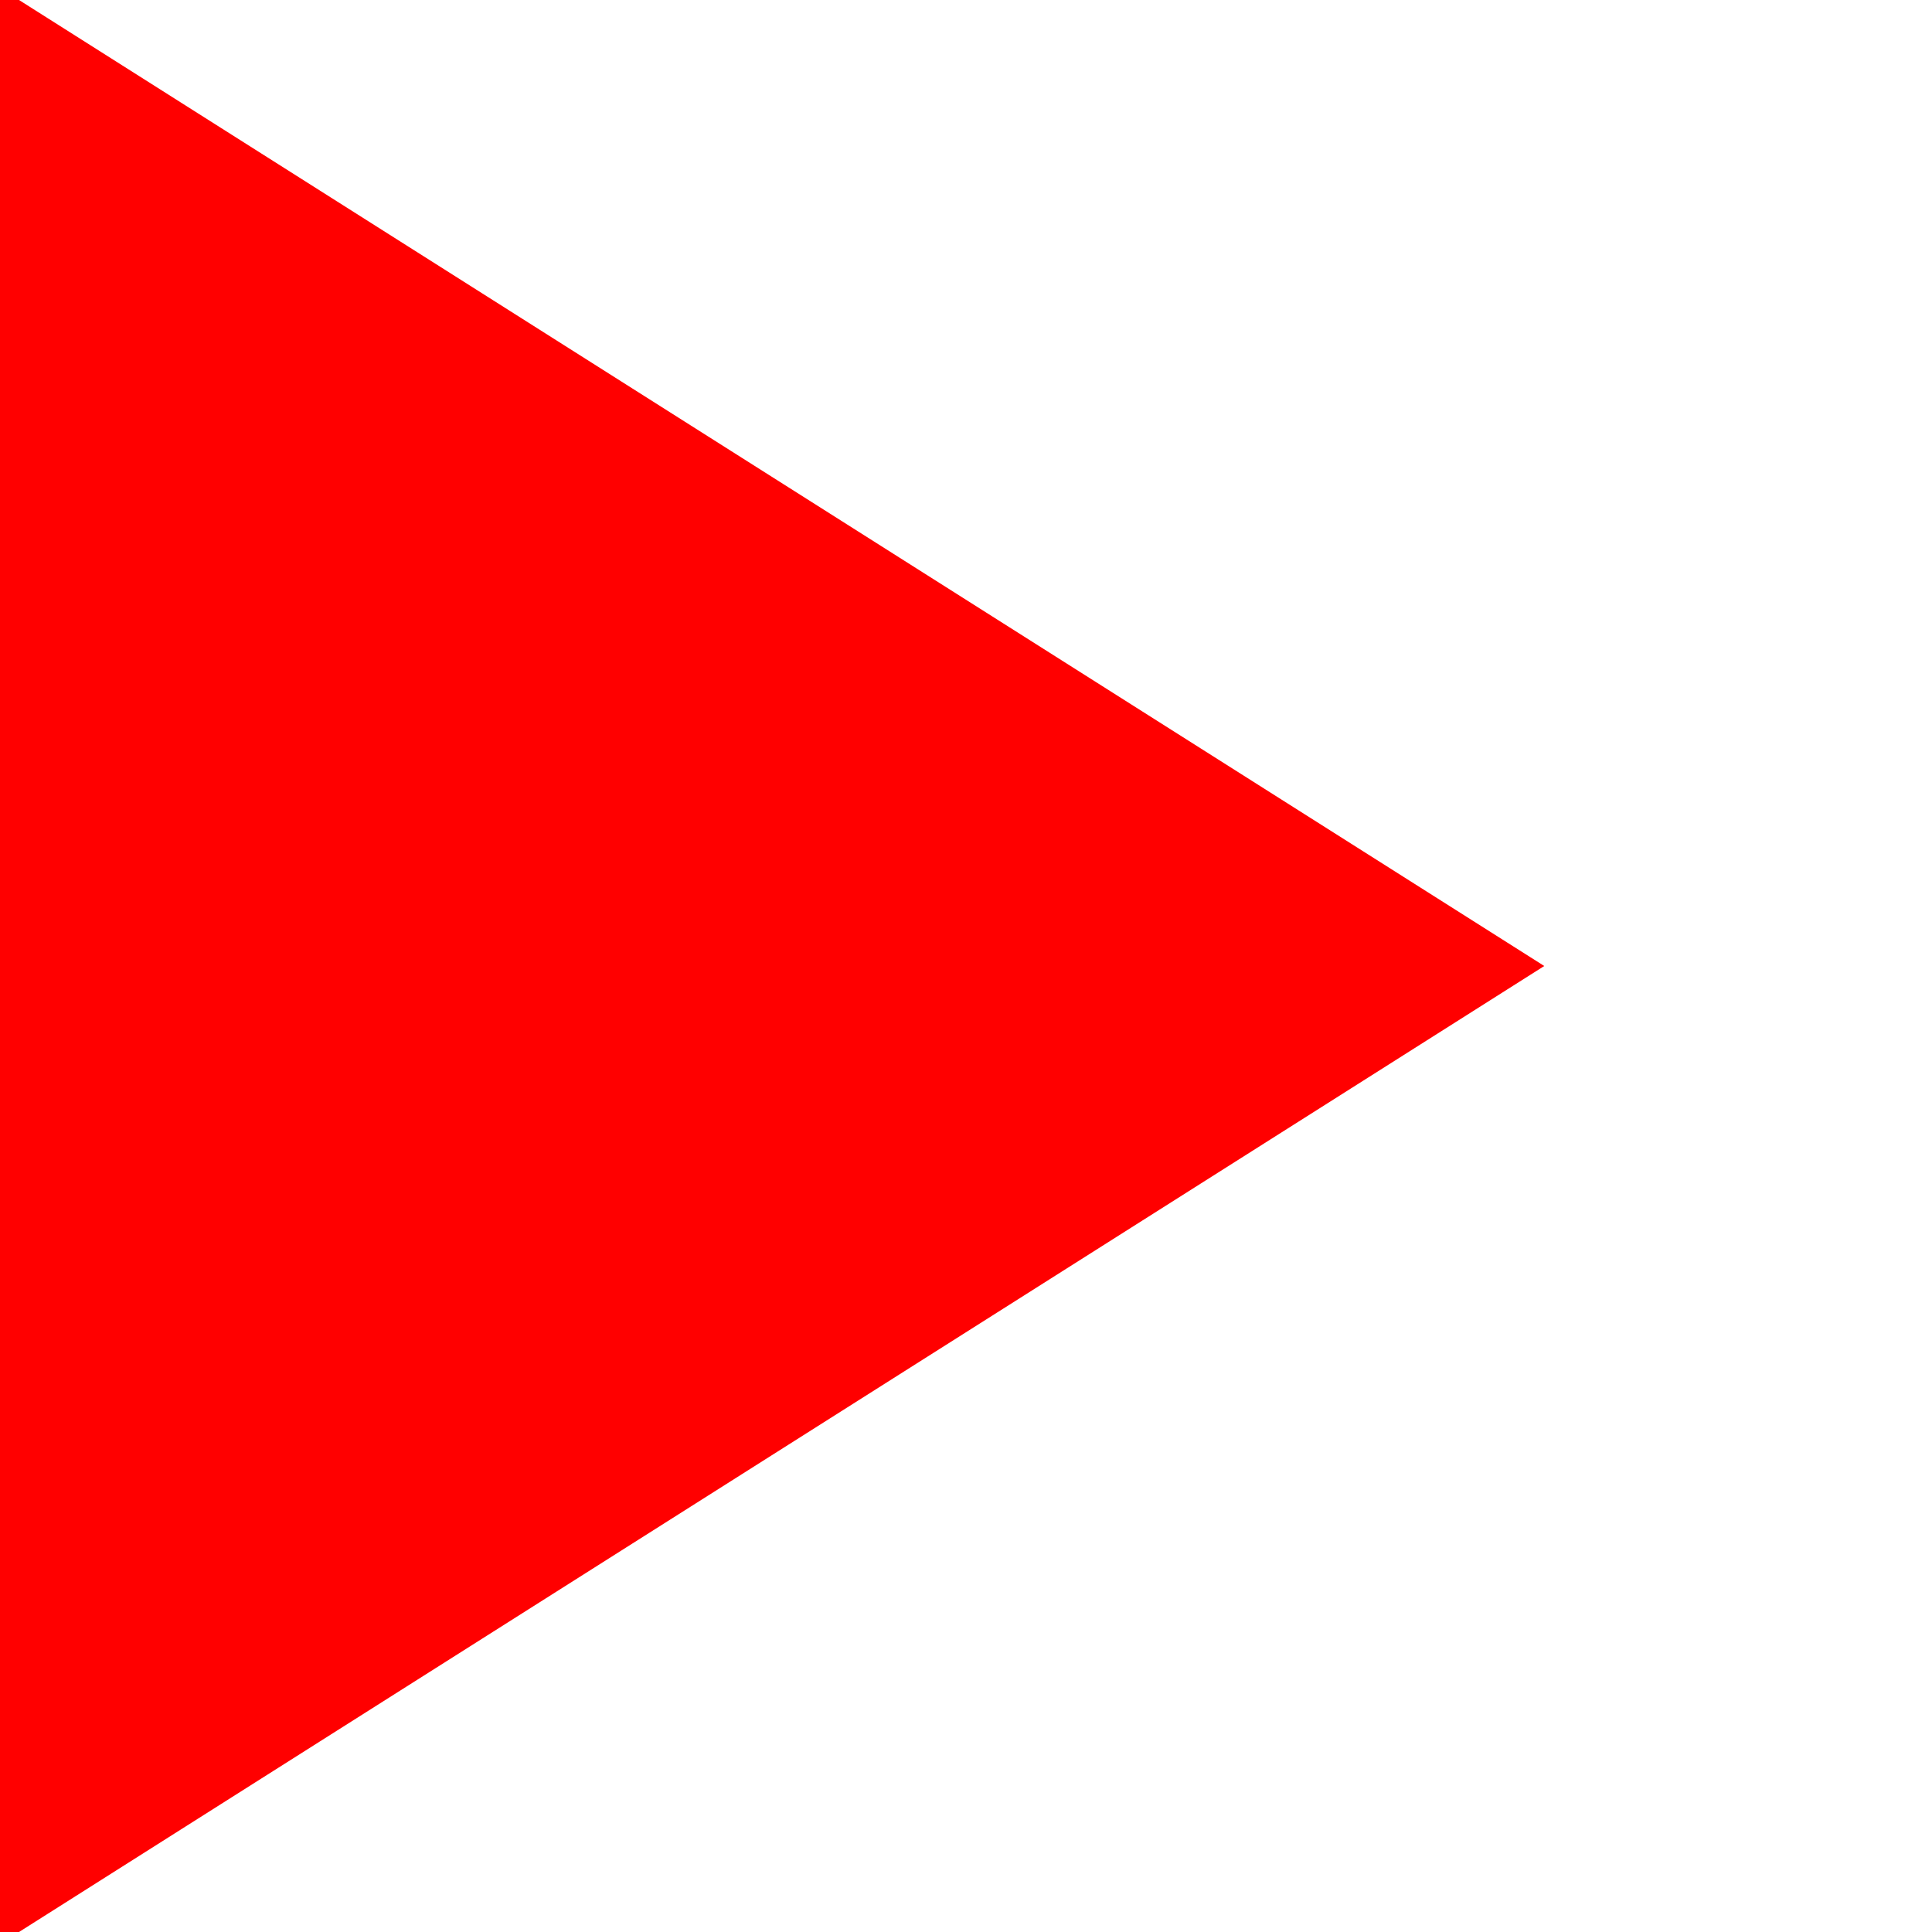 <svg width="19" height="19" viewBox="0 0 19 19" fill="none" xmlns="http://www.w3.org/2000/svg">
<!-- <rect width="8" height="19" fill="red"/> -->
<!-- <rect x="11" width="8" height="19" fill="red"/> -->
<path d="M0,0 L15,9.5 L0,19 Z" fill="red" stroke="red" stroke-width="0.2"/>
</svg>
